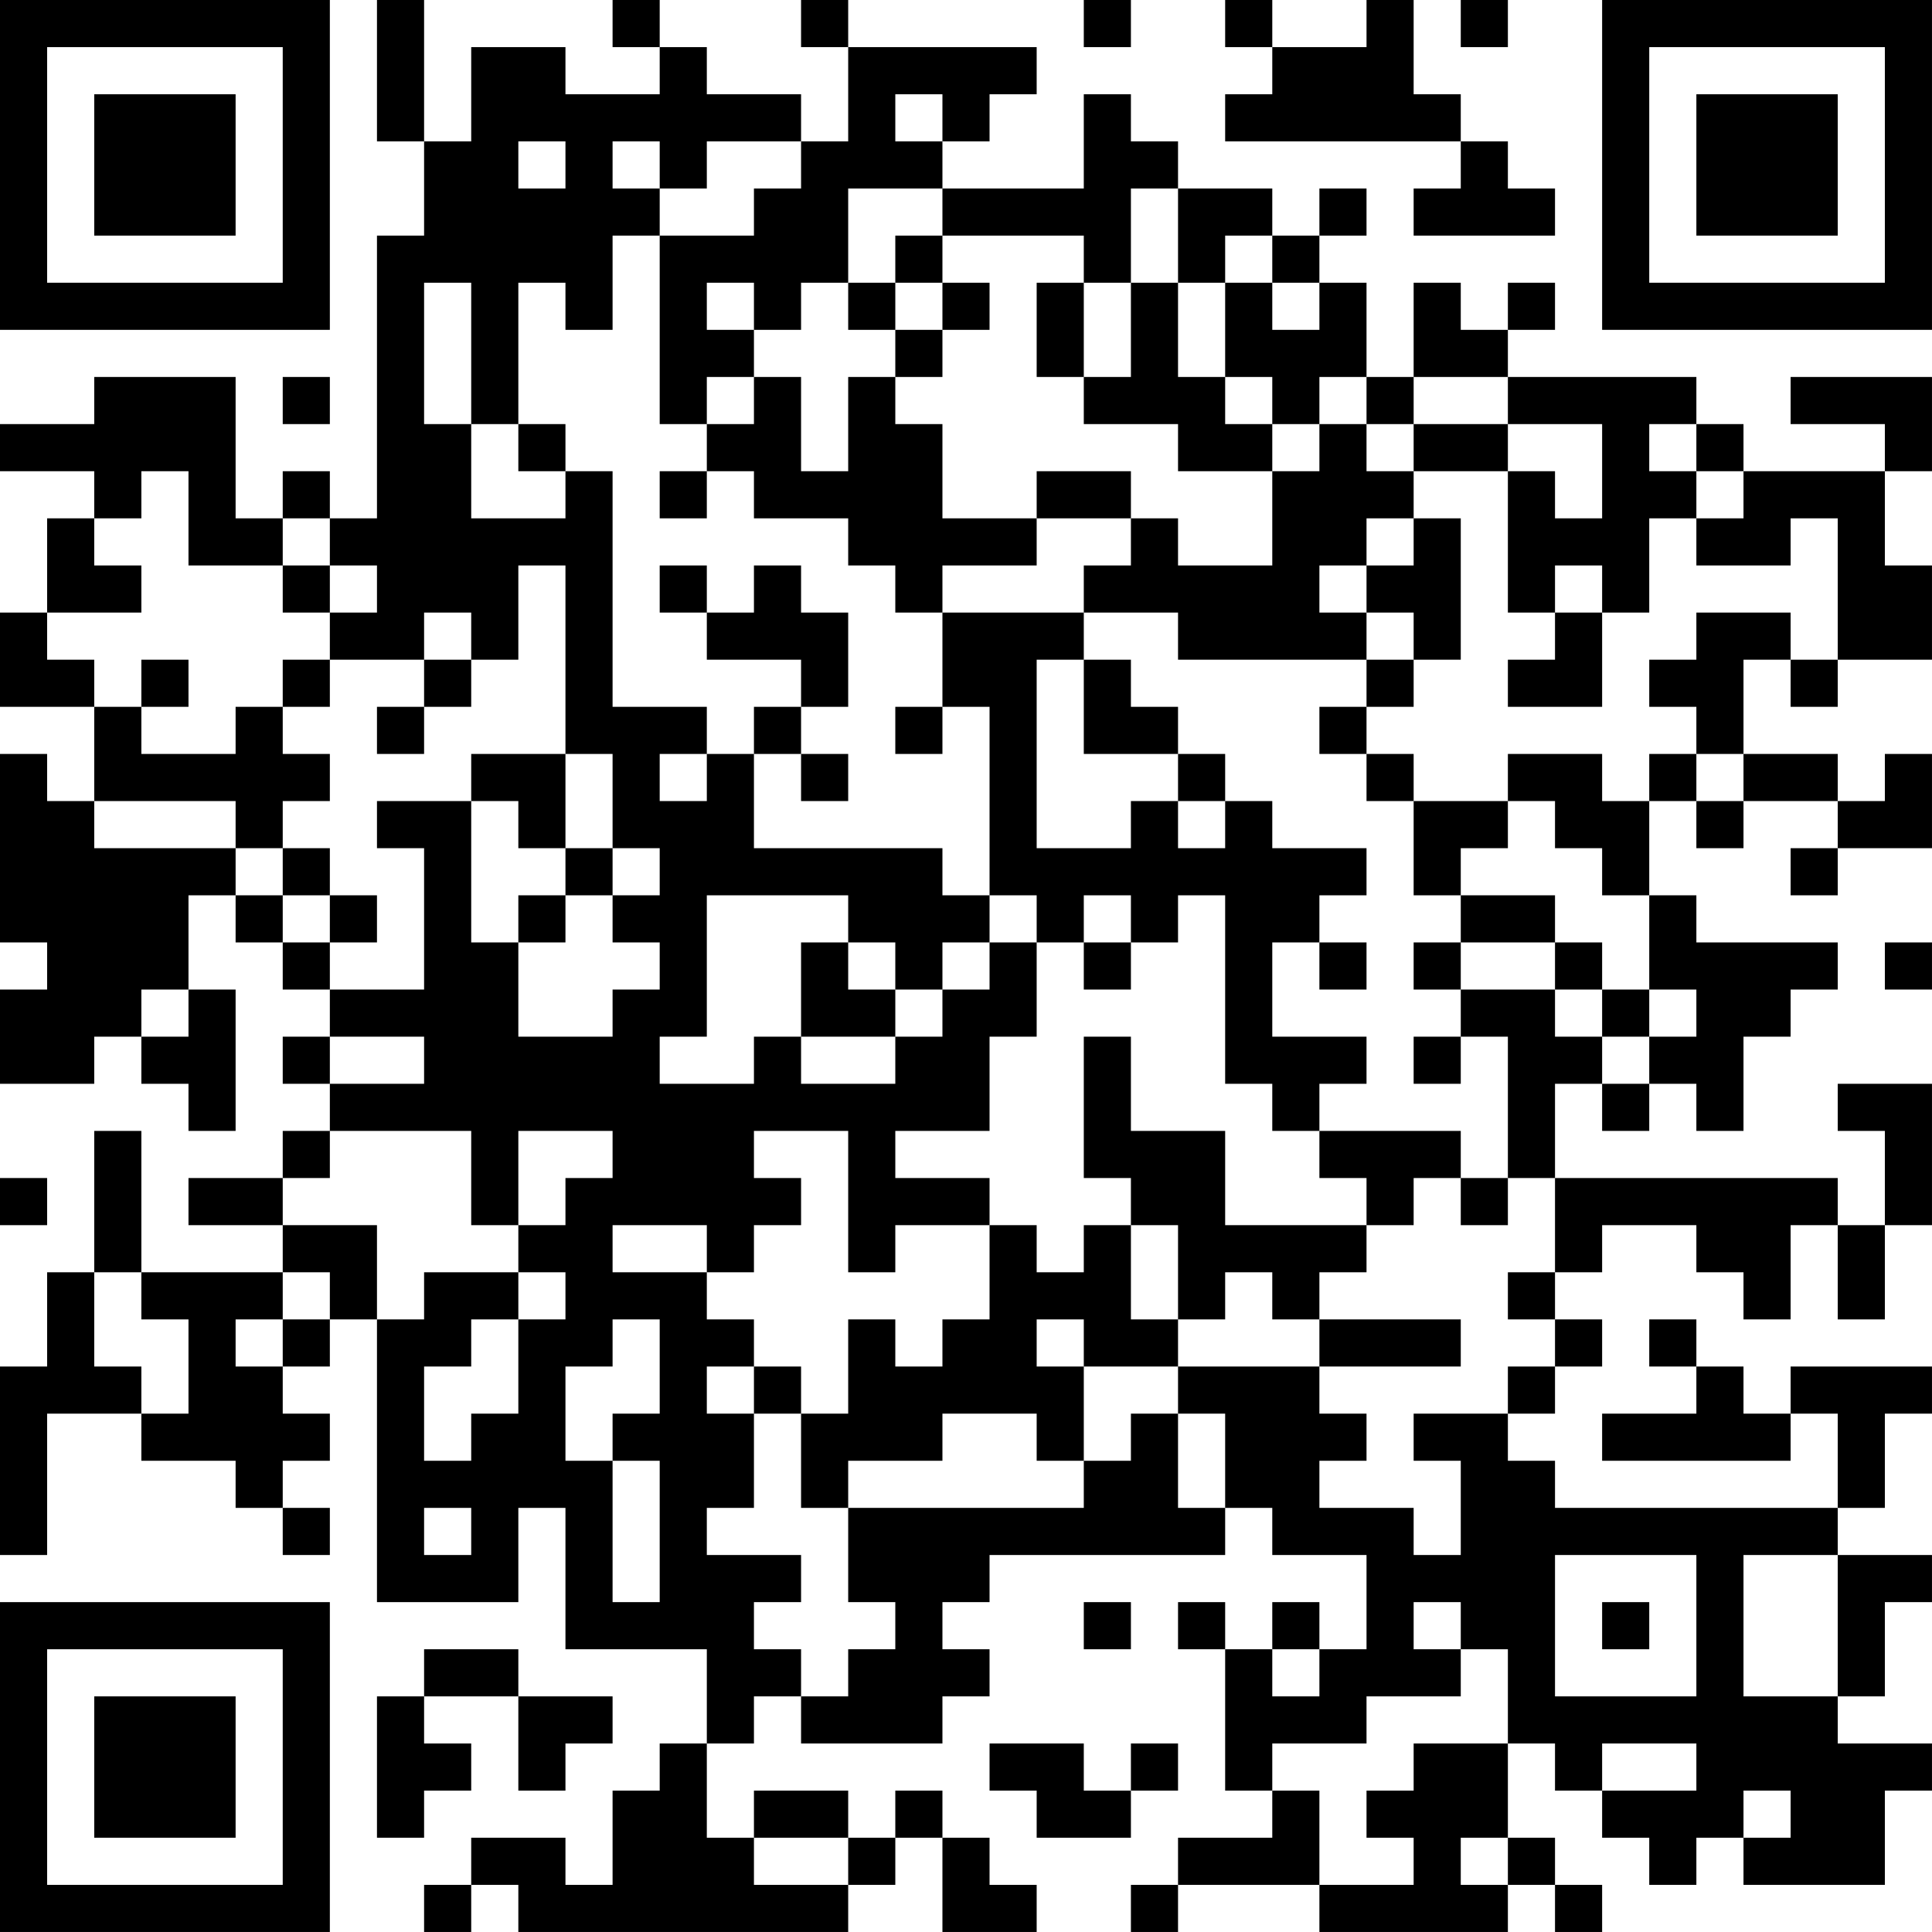 <?xml version="1.0" encoding="UTF-8"?>
<svg xmlns="http://www.w3.org/2000/svg" version="1.1" width="200" height="200" viewBox="0 0 200 200"><rect x="0" y="0" width="200" height="200" fill="#ffffff"/><g transform="scale(4.878)"><g transform="translate(0,0)"><path fill-rule="evenodd" d="M8 0L8 3L9 3L9 5L8 5L8 11L7 11L7 10L6 10L6 11L5 11L5 8L2 8L2 9L0 9L0 10L2 10L2 11L1 11L1 13L0 13L0 15L2 15L2 17L1 17L1 16L0 16L0 20L1 20L1 21L0 21L0 23L2 23L2 22L3 22L3 23L4 23L4 24L5 24L5 21L4 21L4 19L5 19L5 20L6 20L6 21L7 21L7 22L6 22L6 23L7 23L7 24L6 24L6 25L4 25L4 26L6 26L6 27L3 27L3 24L2 24L2 27L1 27L1 29L0 29L0 33L1 33L1 30L3 30L3 31L5 31L5 32L6 32L6 33L7 33L7 32L6 32L6 31L7 31L7 30L6 30L6 29L7 29L7 28L8 28L8 34L11 34L11 32L12 32L12 35L15 35L15 37L14 37L14 38L13 38L13 40L12 40L12 39L10 39L10 40L9 40L9 41L10 41L10 40L11 40L11 41L18 41L18 40L19 40L19 39L20 39L20 41L22 41L22 40L21 40L21 39L20 39L20 38L19 38L19 39L18 39L18 38L16 38L16 39L15 39L15 37L16 37L16 36L17 36L17 37L20 37L20 36L21 36L21 35L20 35L20 34L21 34L21 33L26 33L26 32L27 32L27 33L29 33L29 35L28 35L28 34L27 34L27 35L26 35L26 34L25 34L25 35L26 35L26 38L27 38L27 39L25 39L25 40L24 40L24 41L25 41L25 40L28 40L28 41L32 41L32 40L33 40L33 41L34 41L34 40L33 40L33 39L32 39L32 37L33 37L33 38L34 38L34 39L35 39L35 40L36 40L36 39L37 39L37 40L40 40L40 38L41 38L41 37L39 37L39 36L40 36L40 34L41 34L41 33L39 33L39 32L40 32L40 30L41 30L41 29L38 29L38 30L37 30L37 29L36 29L36 28L35 28L35 29L36 29L36 30L34 30L34 31L38 31L38 30L39 30L39 32L33 32L33 31L32 31L32 30L33 30L33 29L34 29L34 28L33 28L33 27L34 27L34 26L36 26L36 27L37 27L37 28L38 28L38 26L39 26L39 28L40 28L40 26L41 26L41 23L39 23L39 24L40 24L40 26L39 26L39 25L33 25L33 23L34 23L34 24L35 24L35 23L36 23L36 24L37 24L37 22L38 22L38 21L39 21L39 20L36 20L36 19L35 19L35 17L36 17L36 18L37 18L37 17L39 17L39 18L38 18L38 19L39 19L39 18L41 18L41 16L40 16L40 17L39 17L39 16L37 16L37 14L38 14L38 15L39 15L39 14L41 14L41 12L40 12L40 10L41 10L41 8L38 8L38 9L40 9L40 10L37 10L37 9L36 9L36 8L32 8L32 7L33 7L33 6L32 6L32 7L31 7L31 6L30 6L30 8L29 8L29 6L28 6L28 5L29 5L29 4L28 4L28 5L27 5L27 4L25 4L25 3L24 3L24 2L23 2L23 4L20 4L20 3L21 3L21 2L22 2L22 1L18 1L18 0L17 0L17 1L18 1L18 3L17 3L17 2L15 2L15 1L14 1L14 0L13 0L13 1L14 1L14 2L12 2L12 1L10 1L10 3L9 3L9 0ZM23 0L23 1L24 1L24 0ZM26 0L26 1L27 1L27 2L26 2L26 3L31 3L31 4L30 4L30 5L33 5L33 4L32 4L32 3L31 3L31 2L30 2L30 0L29 0L29 1L27 1L27 0ZM31 0L31 1L32 1L32 0ZM19 2L19 3L20 3L20 2ZM11 3L11 4L12 4L12 3ZM13 3L13 4L14 4L14 5L13 5L13 7L12 7L12 6L11 6L11 9L10 9L10 6L9 6L9 9L10 9L10 11L12 11L12 10L13 10L13 15L15 15L15 16L14 16L14 17L15 17L15 16L16 16L16 18L20 18L20 19L21 19L21 20L20 20L20 21L19 21L19 20L18 20L18 19L15 19L15 22L14 22L14 23L16 23L16 22L17 22L17 23L19 23L19 22L20 22L20 21L21 21L21 20L22 20L22 22L21 22L21 24L19 24L19 25L21 25L21 26L19 26L19 27L18 27L18 24L16 24L16 25L17 25L17 26L16 26L16 27L15 27L15 26L13 26L13 27L15 27L15 28L16 28L16 29L15 29L15 30L16 30L16 32L15 32L15 33L17 33L17 34L16 34L16 35L17 35L17 36L18 36L18 35L19 35L19 34L18 34L18 32L23 32L23 31L24 31L24 30L25 30L25 32L26 32L26 30L25 30L25 29L28 29L28 30L29 30L29 31L28 31L28 32L30 32L30 33L31 33L31 31L30 31L30 30L32 30L32 29L33 29L33 28L32 28L32 27L33 27L33 25L32 25L32 22L31 22L31 21L33 21L33 22L34 22L34 23L35 23L35 22L36 22L36 21L35 21L35 19L34 19L34 18L33 18L33 17L32 17L32 16L34 16L34 17L35 17L35 16L36 16L36 17L37 17L37 16L36 16L36 15L35 15L35 14L36 14L36 13L38 13L38 14L39 14L39 11L38 11L38 12L36 12L36 11L37 11L37 10L36 10L36 9L35 9L35 10L36 10L36 11L35 11L35 13L34 13L34 12L33 12L33 13L32 13L32 10L33 10L33 11L34 11L34 9L32 9L32 8L30 8L30 9L29 9L29 8L28 8L28 9L27 9L27 8L26 8L26 6L27 6L27 7L28 7L28 6L27 6L27 5L26 5L26 6L25 6L25 4L24 4L24 6L23 6L23 5L20 5L20 4L18 4L18 6L17 6L17 7L16 7L16 6L15 6L15 7L16 7L16 8L15 8L15 9L14 9L14 5L16 5L16 4L17 4L17 3L15 3L15 4L14 4L14 3ZM19 5L19 6L18 6L18 7L19 7L19 8L18 8L18 10L17 10L17 8L16 8L16 9L15 9L15 10L14 10L14 11L15 11L15 10L16 10L16 11L18 11L18 12L19 12L19 13L20 13L20 15L19 15L19 16L20 16L20 15L21 15L21 19L22 19L22 20L23 20L23 21L24 21L24 20L25 20L25 19L26 19L26 23L27 23L27 24L28 24L28 25L29 25L29 26L26 26L26 24L24 24L24 22L23 22L23 25L24 25L24 26L23 26L23 27L22 27L22 26L21 26L21 28L20 28L20 29L19 29L19 28L18 28L18 30L17 30L17 29L16 29L16 30L17 30L17 32L18 32L18 31L20 31L20 30L22 30L22 31L23 31L23 29L25 29L25 28L26 28L26 27L27 27L27 28L28 28L28 29L31 29L31 28L28 28L28 27L29 27L29 26L30 26L30 25L31 25L31 26L32 26L32 25L31 25L31 24L28 24L28 23L29 23L29 22L27 22L27 20L28 20L28 21L29 21L29 20L28 20L28 19L29 19L29 18L27 18L27 17L26 17L26 16L25 16L25 15L24 15L24 14L23 14L23 13L25 13L25 14L29 14L29 15L28 15L28 16L29 16L29 17L30 17L30 19L31 19L31 20L30 20L30 21L31 21L31 20L33 20L33 21L34 21L34 22L35 22L35 21L34 21L34 20L33 20L33 19L31 19L31 18L32 18L32 17L30 17L30 16L29 16L29 15L30 15L30 14L31 14L31 11L30 11L30 10L32 10L32 9L30 9L30 10L29 10L29 9L28 9L28 10L27 10L27 9L26 9L26 8L25 8L25 6L24 6L24 8L23 8L23 6L22 6L22 8L23 8L23 9L25 9L25 10L27 10L27 12L25 12L25 11L24 11L24 10L22 10L22 11L20 11L20 9L19 9L19 8L20 8L20 7L21 7L21 6L20 6L20 5ZM19 6L19 7L20 7L20 6ZM6 8L6 9L7 9L7 8ZM11 9L11 10L12 10L12 9ZM3 10L3 11L2 11L2 12L3 12L3 13L1 13L1 14L2 14L2 15L3 15L3 16L5 16L5 15L6 15L6 16L7 16L7 17L6 17L6 18L5 18L5 17L2 17L2 18L5 18L5 19L6 19L6 20L7 20L7 21L9 21L9 18L8 18L8 17L10 17L10 20L11 20L11 22L13 22L13 21L14 21L14 20L13 20L13 19L14 19L14 18L13 18L13 16L12 16L12 12L11 12L11 14L10 14L10 13L9 13L9 14L7 14L7 13L8 13L8 12L7 12L7 11L6 11L6 12L4 12L4 10ZM22 11L22 12L20 12L20 13L23 13L23 12L24 12L24 11ZM29 11L29 12L28 12L28 13L29 13L29 14L30 14L30 13L29 13L29 12L30 12L30 11ZM6 12L6 13L7 13L7 12ZM14 12L14 13L15 13L15 14L17 14L17 15L16 15L16 16L17 16L17 17L18 17L18 16L17 16L17 15L18 15L18 13L17 13L17 12L16 12L16 13L15 13L15 12ZM33 13L33 14L32 14L32 15L34 15L34 13ZM3 14L3 15L4 15L4 14ZM6 14L6 15L7 15L7 14ZM9 14L9 15L8 15L8 16L9 16L9 15L10 15L10 14ZM22 14L22 18L24 18L24 17L25 17L25 18L26 18L26 17L25 17L25 16L23 16L23 14ZM10 16L10 17L11 17L11 18L12 18L12 19L11 19L11 20L12 20L12 19L13 19L13 18L12 18L12 16ZM6 18L6 19L7 19L7 20L8 20L8 19L7 19L7 18ZM23 19L23 20L24 20L24 19ZM17 20L17 22L19 22L19 21L18 21L18 20ZM40 20L40 21L41 21L41 20ZM3 21L3 22L4 22L4 21ZM7 22L7 23L9 23L9 22ZM30 22L30 23L31 23L31 22ZM7 24L7 25L6 25L6 26L8 26L8 28L9 28L9 27L11 27L11 28L10 28L10 29L9 29L9 31L10 31L10 30L11 30L11 28L12 28L12 27L11 27L11 26L12 26L12 25L13 25L13 24L11 24L11 26L10 26L10 24ZM0 25L0 26L1 26L1 25ZM24 26L24 28L25 28L25 26ZM2 27L2 29L3 29L3 30L4 30L4 28L3 28L3 27ZM6 27L6 28L5 28L5 29L6 29L6 28L7 28L7 27ZM13 28L13 29L12 29L12 31L13 31L13 34L14 34L14 31L13 31L13 30L14 30L14 28ZM22 28L22 29L23 29L23 28ZM9 32L9 33L10 33L10 32ZM33 33L33 36L36 36L36 33ZM37 33L37 36L39 36L39 33ZM23 34L23 35L24 35L24 34ZM30 34L30 35L31 35L31 36L29 36L29 37L27 37L27 38L28 38L28 40L30 40L30 39L29 39L29 38L30 38L30 37L32 37L32 35L31 35L31 34ZM34 34L34 35L35 35L35 34ZM9 35L9 36L8 36L8 39L9 39L9 38L10 38L10 37L9 37L9 36L11 36L11 38L12 38L12 37L13 37L13 36L11 36L11 35ZM27 35L27 36L28 36L28 35ZM21 37L21 38L22 38L22 39L24 39L24 38L25 38L25 37L24 37L24 38L23 38L23 37ZM34 37L34 38L36 38L36 37ZM37 38L37 39L38 39L38 38ZM16 39L16 40L18 40L18 39ZM31 39L31 40L32 40L32 39ZM0 0L0 7L7 7L7 0ZM1 1L1 6L6 6L6 1ZM2 2L2 5L5 5L5 2ZM34 0L34 7L41 7L41 0ZM35 1L35 6L40 6L40 1ZM36 2L36 5L39 5L39 2ZM0 34L0 41L7 41L7 34ZM1 35L1 40L6 40L6 35ZM2 36L2 39L5 39L5 36Z" fill="#000000"/></g></g></svg>
